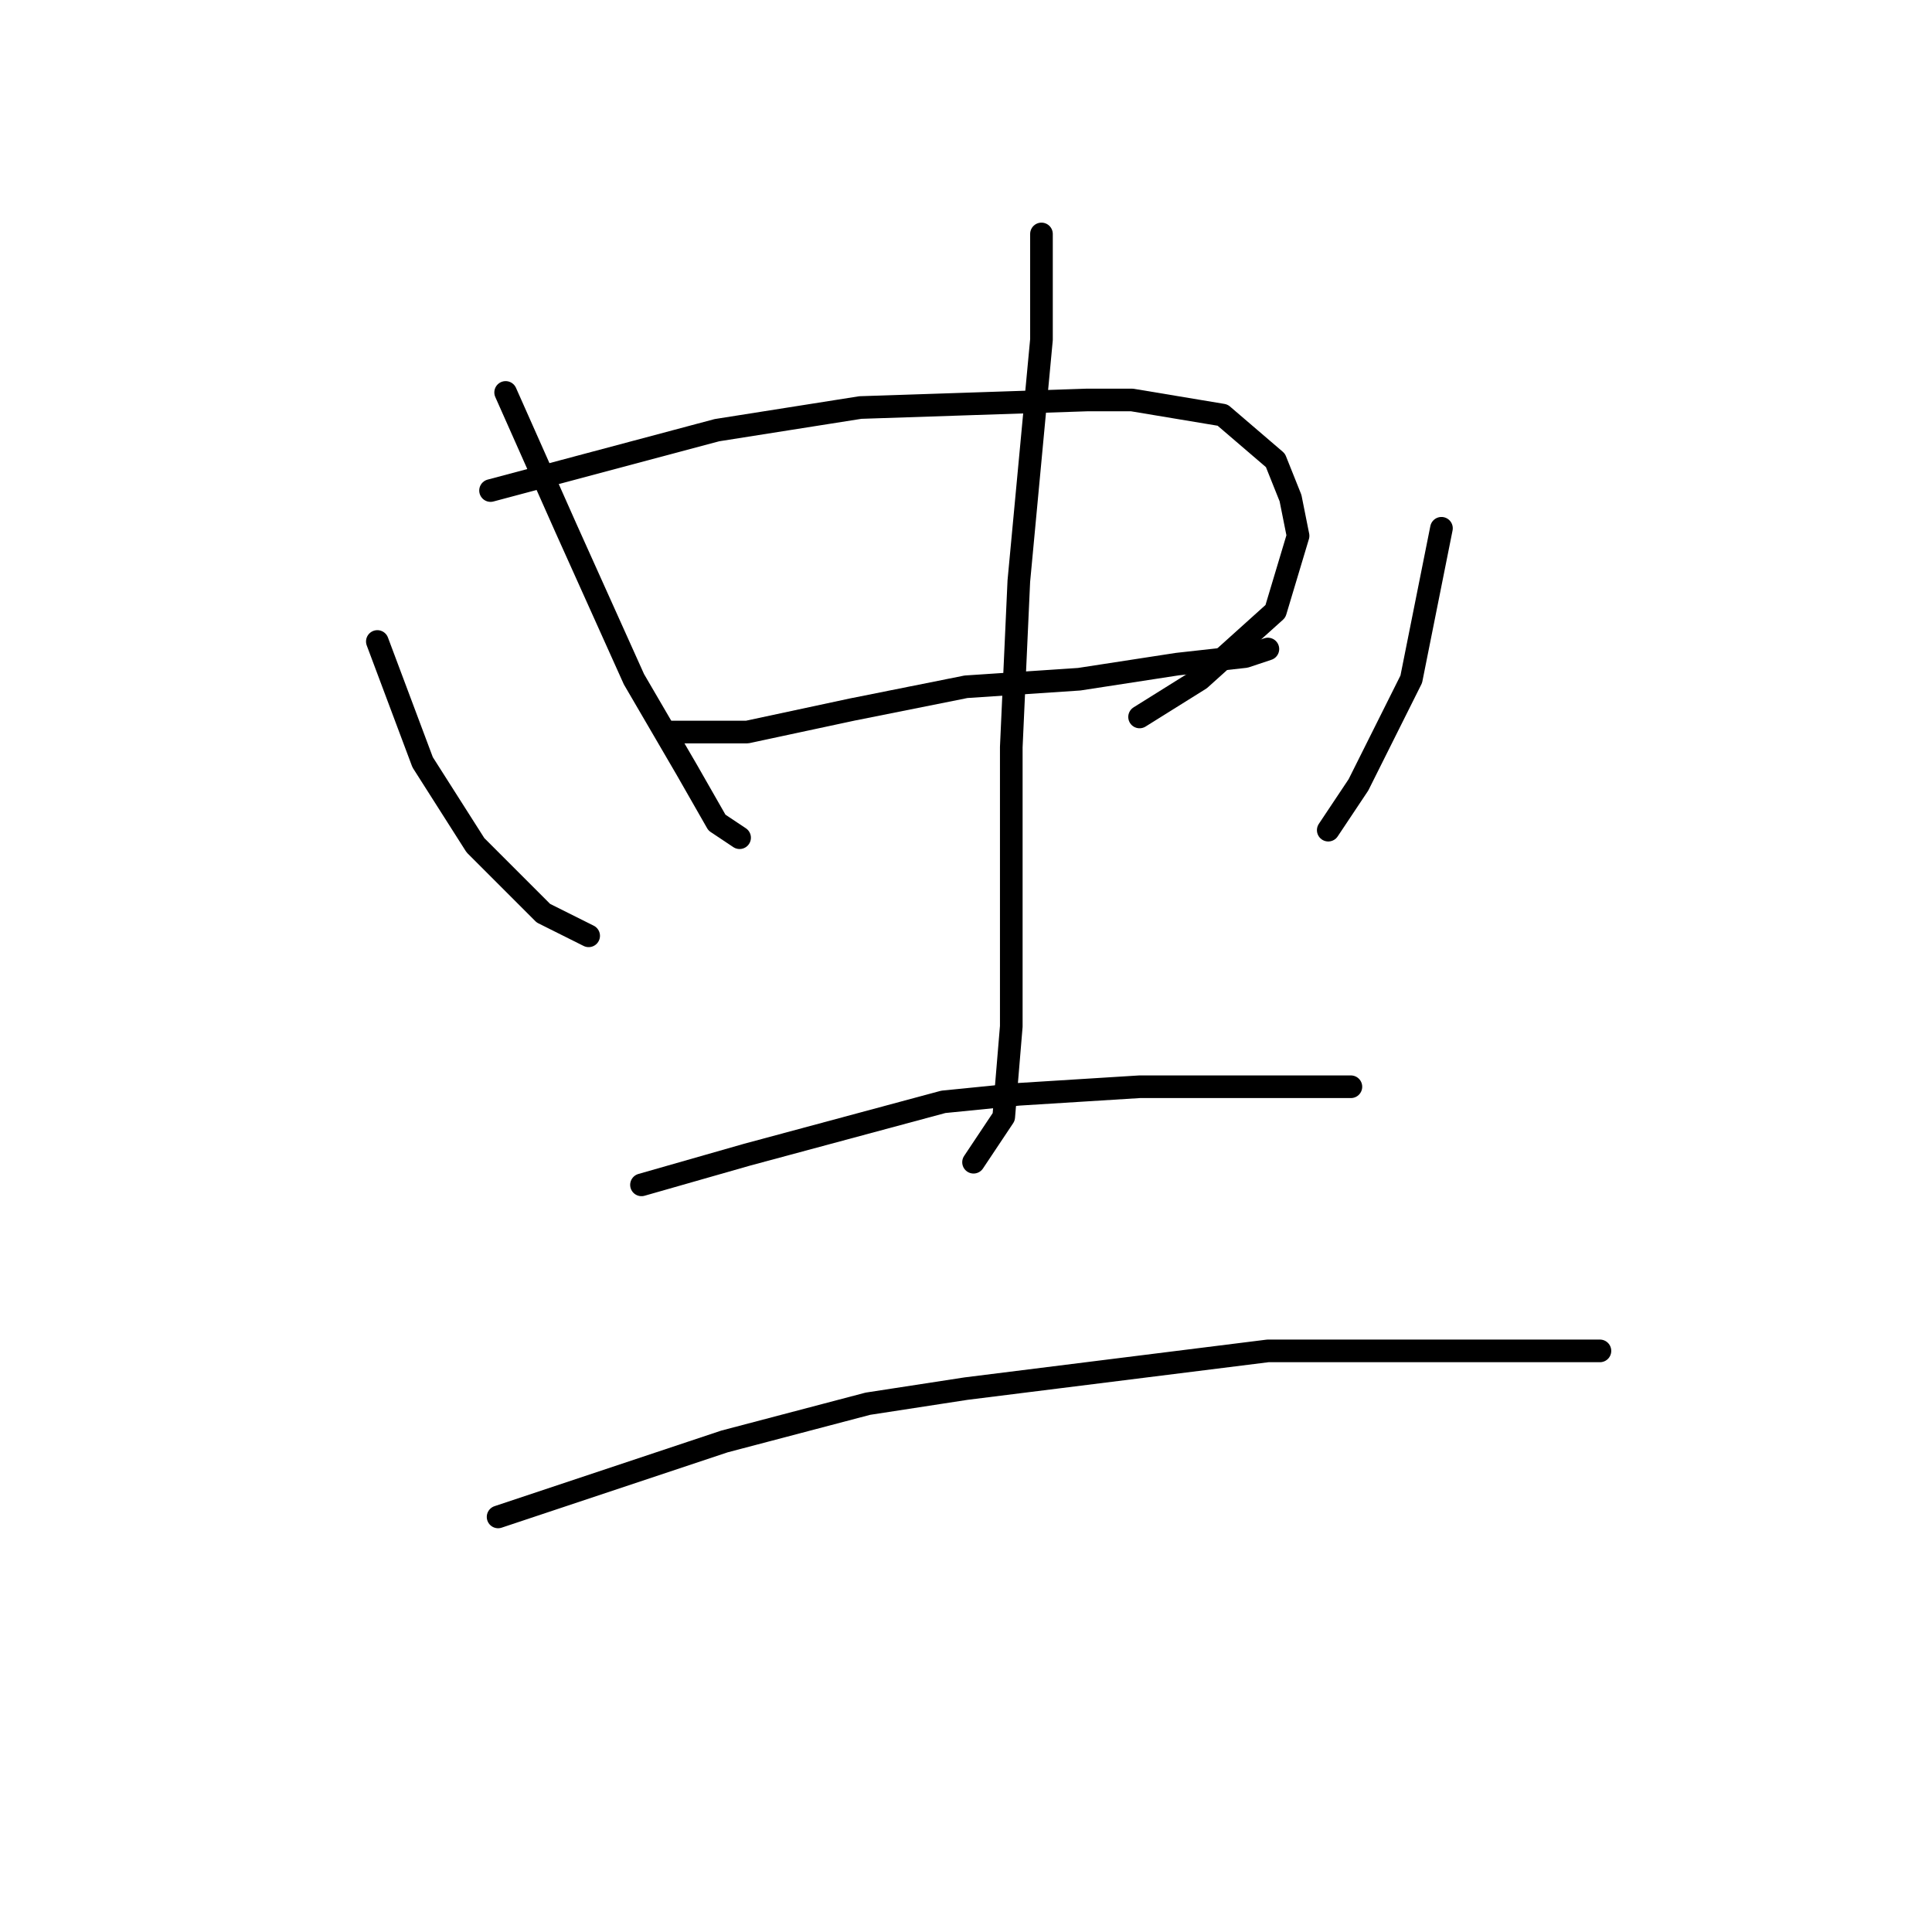 <?xml version="1.0" standalone="no"?>
    <svg width="256" height="256" xmlns="http://www.w3.org/2000/svg" version="1.1">
    <polyline stroke="black" stroke-width="3" stroke-linecap="round" fill="transparent" stroke-linejoin="round" points="67 52 71 61 75 70 84 90 91 102 95 109 98 111 98 111 " />
        <polyline stroke="black" stroke-width="3" stroke-linecap="round" fill="transparent" stroke-linejoin="round" points="65 65 80 61 95 57 114 54 144 53 150 53 162 55 169 61 171 66 172 71 169 81 159 90 151 95 151 95 " />
        <polyline stroke="black" stroke-width="3" stroke-linecap="round" fill="transparent" stroke-linejoin="round" points="89 97 94 97 99 97 113 94 128 91 143 90 156 88 165 87 168 86 168 86 " />
        <polyline stroke="black" stroke-width="3" stroke-linecap="round" fill="transparent" stroke-linejoin="round" points="138 31 138 38 138 45 135 77 134 99 134 112 134 121 134 136 133 148 129 154 129 154 " />
        <polyline stroke="black" stroke-width="3" stroke-linecap="round" fill="transparent" stroke-linejoin="round" points="50 85 53 93 56 101 63 112 72 121 78 124 78 124 " />
        <polyline stroke="black" stroke-width="3" stroke-linecap="round" fill="transparent" stroke-linejoin="round" points="191 70 189 80 187 90 180 104 176 110 176 110 " />
        <polyline stroke="black" stroke-width="3" stroke-linecap="round" fill="transparent" stroke-linejoin="round" points="85 157 92 155 99 153 125 146 135 145 151 144 172 144 179 144 179 144 " />
        <polyline stroke="black" stroke-width="3" stroke-linecap="round" fill="transparent" stroke-linejoin="round" points="66 201 81 196 96 191 115 186 128 184 168 179 186 179 199 179 207 179 212 179 212 179 " />
        </svg>